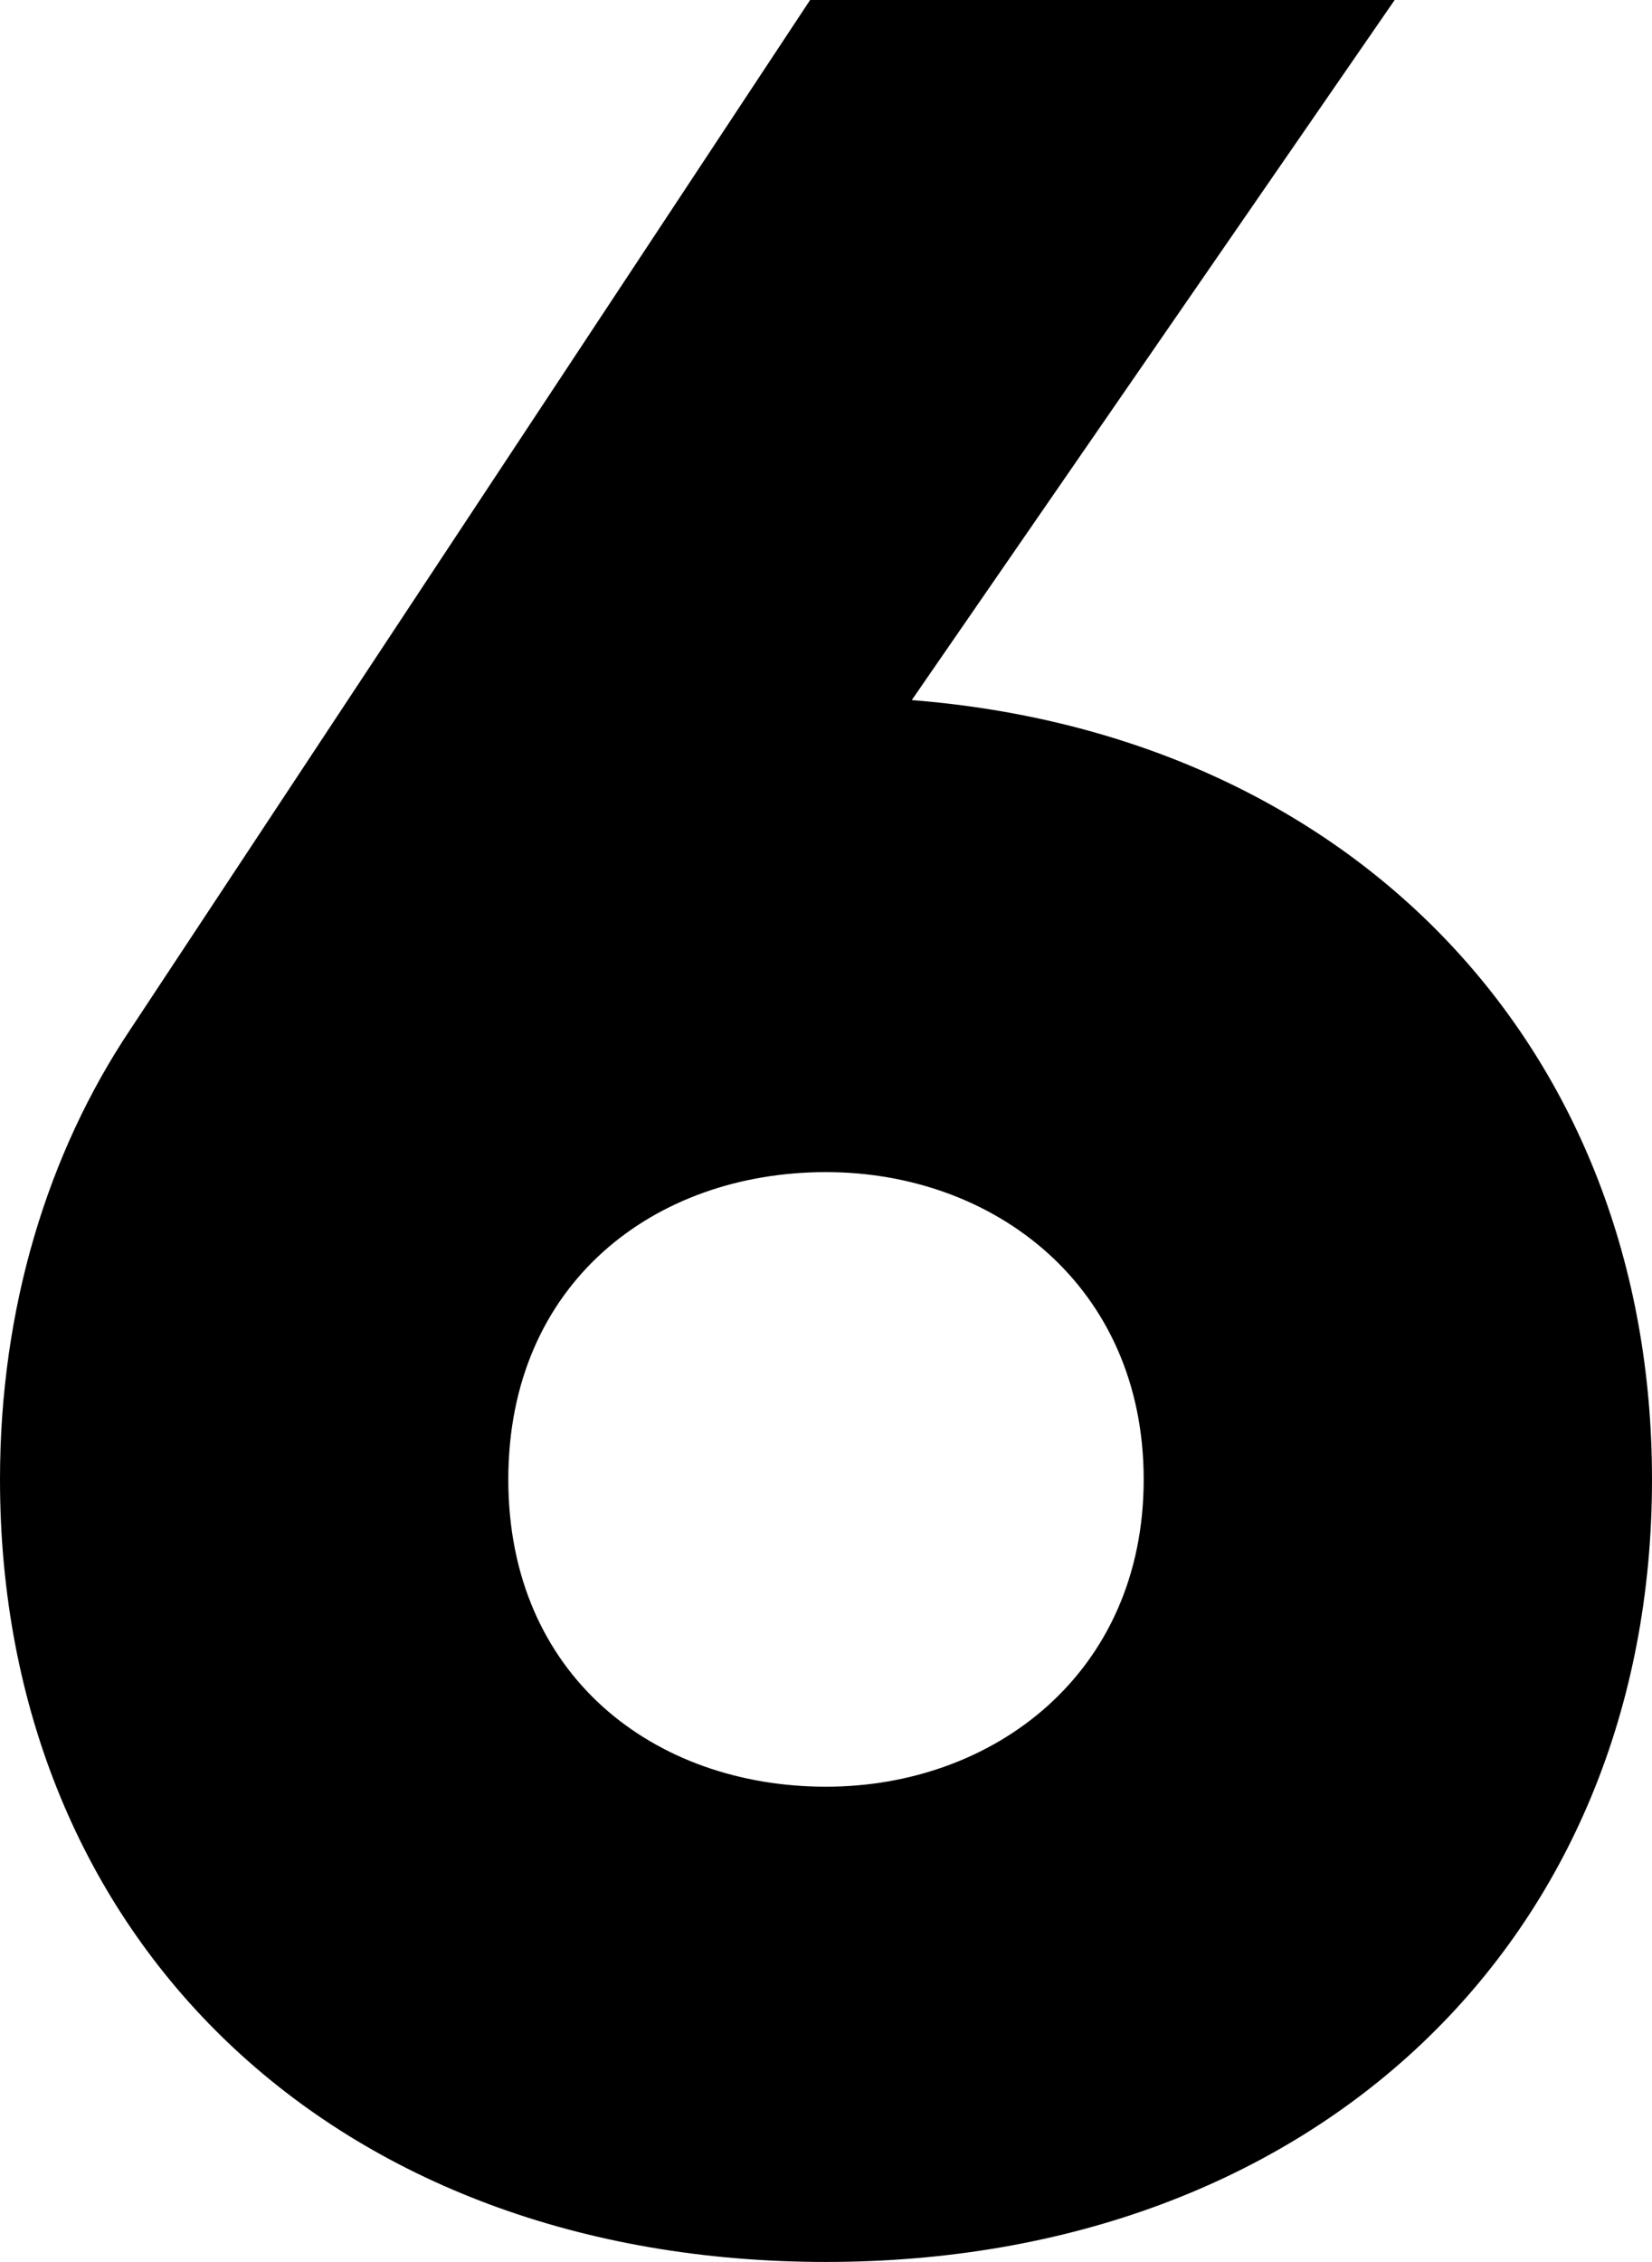 <svg xmlns="http://www.w3.org/2000/svg" width="236" height="323.03" viewBox="0 0 236 323.03">
  <path id="_6" data-name="6" class="cls-1" d="M755.253,4776.98L824.237,4677H740.73l-97.123,147.03c-11.8,17.65-18.607,39.82-18.607,64.25,0,65.6,47.653,111.75,118,111.75,69.892,0,118-46.15,118-111.75C861,4826.75,818.337,4781.96,755.253,4776.98ZM743,4932.16c-24.508,0-45.384-15.83-45.384-43.88s20.876-43.89,45.384-43.89c24.054,0,45.384,16.29,45.384,43.89S767.053,4932.16,743,4932.16Z" transform="translate(-625 -4677)"/>
</svg>
